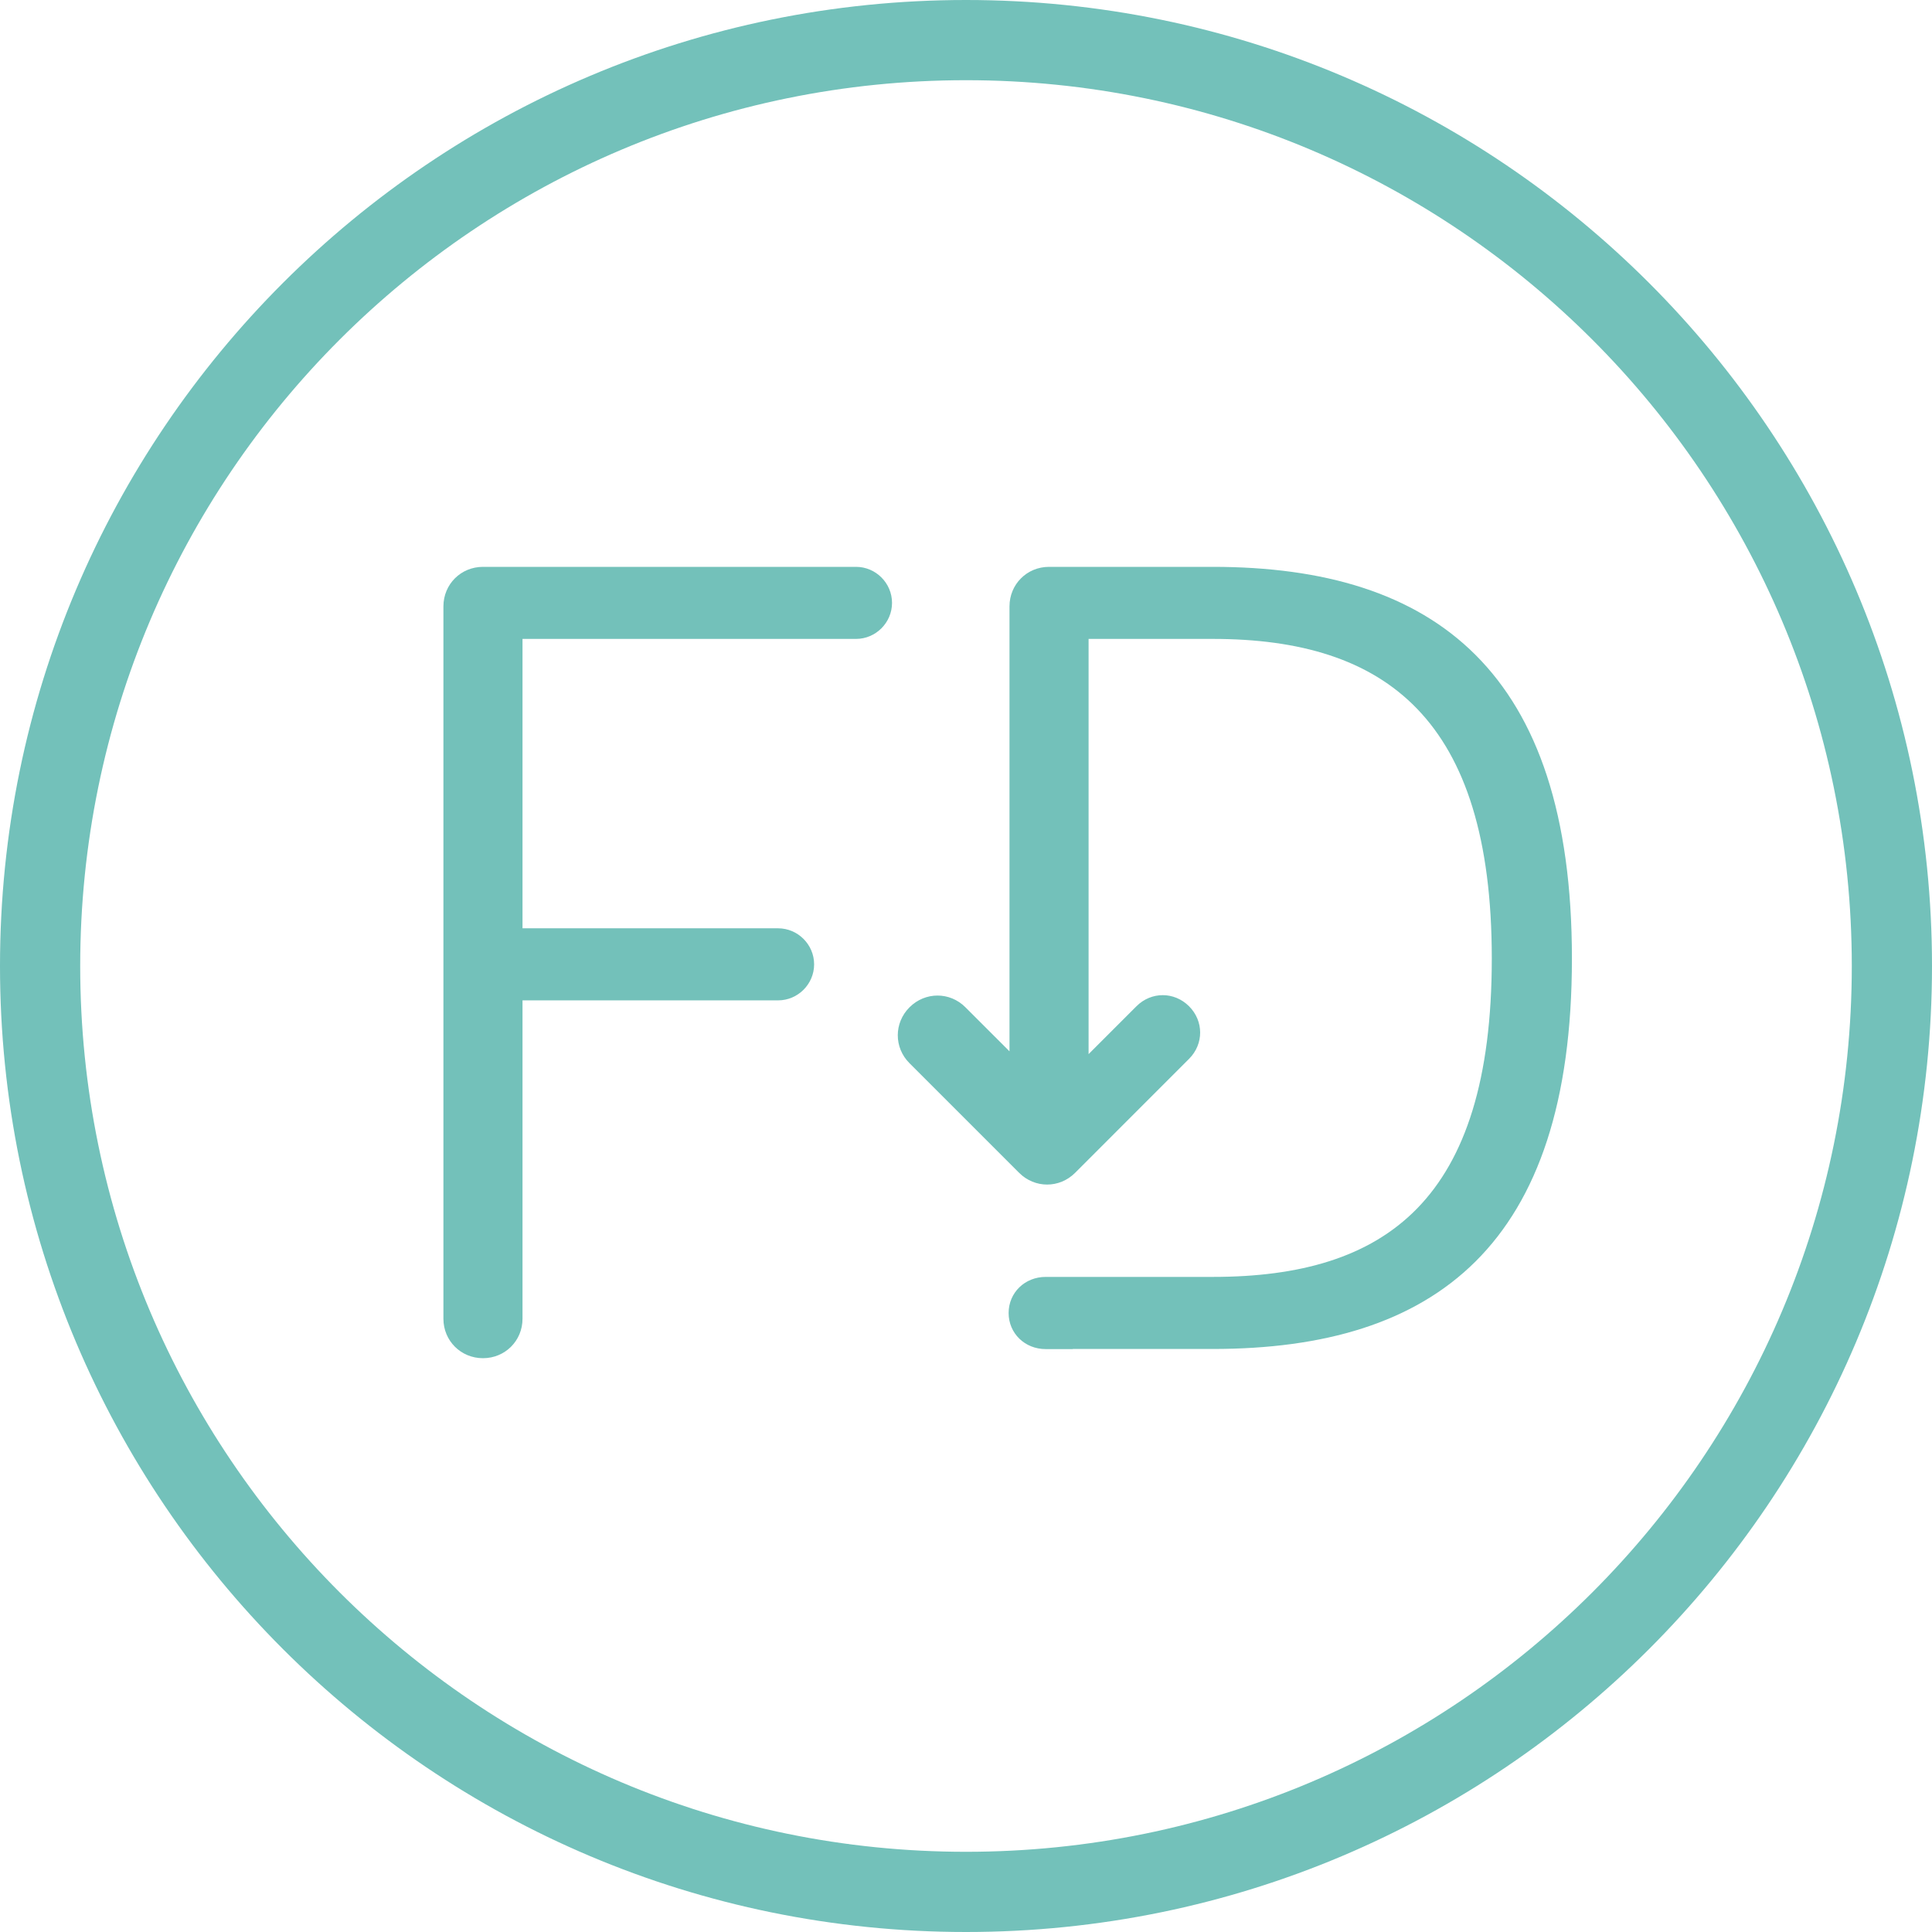 <svg width="80" height="80" viewBox="0 0 80 80" fill="none" xmlns="http://www.w3.org/2000/svg">
<path fill-rule="evenodd" clip-rule="evenodd" d="M35.446 23.472H19.999C19.083 23.472 18.361 24.194 18.361 25.109V54.608C18.361 55.518 19.083 56.24 19.999 56.24C20.914 56.24 21.636 55.518 21.636 54.608V41.423H32.219C33.038 41.423 33.711 40.75 33.711 39.931C33.711 39.113 33.038 38.439 32.219 38.439H21.636V26.456H35.446C36.264 26.456 36.937 25.782 36.937 24.964C36.937 24.145 36.264 23.472 35.446 23.472Z" fill="#73C1BA"/>
<path fill-rule="evenodd" clip-rule="evenodd" d="M50.219 23.472H43.438C42.523 23.472 41.801 24.194 41.801 25.109V43.533L39.973 41.706C39.329 41.062 38.309 41.062 37.661 41.71C37.014 42.357 37.014 43.378 37.657 44.021L42.201 48.565C42.849 49.212 43.869 49.212 44.517 48.565L49.236 43.845C49.849 43.232 49.849 42.28 49.236 41.667C48.623 41.054 47.67 41.054 47.058 41.667L45.076 43.649V26.456H50.219C57.393 26.456 61.772 29.779 61.772 39.689C61.772 49.696 57.393 52.874 50.219 52.874H43.301C42.436 52.874 41.765 53.527 41.765 54.368C41.765 55.21 42.436 55.863 43.301 55.863H44.423V55.858H50.219C59.413 55.858 65.09 51.576 65.09 39.689C65.09 27.802 59.413 23.472 50.219 23.472Z" fill="#73C1BA"/>
<path fill-rule="evenodd" clip-rule="evenodd" d="M40 3.321C19.743 3.321 3.321 19.743 3.321 40C3.321 60.257 19.743 76.679 40 76.679C60.257 76.679 76.679 60.257 76.679 40C76.679 19.743 60.257 3.321 40 3.321ZM0 40C0 17.909 17.909 0 40 0C62.091 0 80 17.909 80 40C80 62.091 62.091 80 40 80C17.909 80 0 62.091 0 40Z" fill="#73C1BA"/>
</svg>

